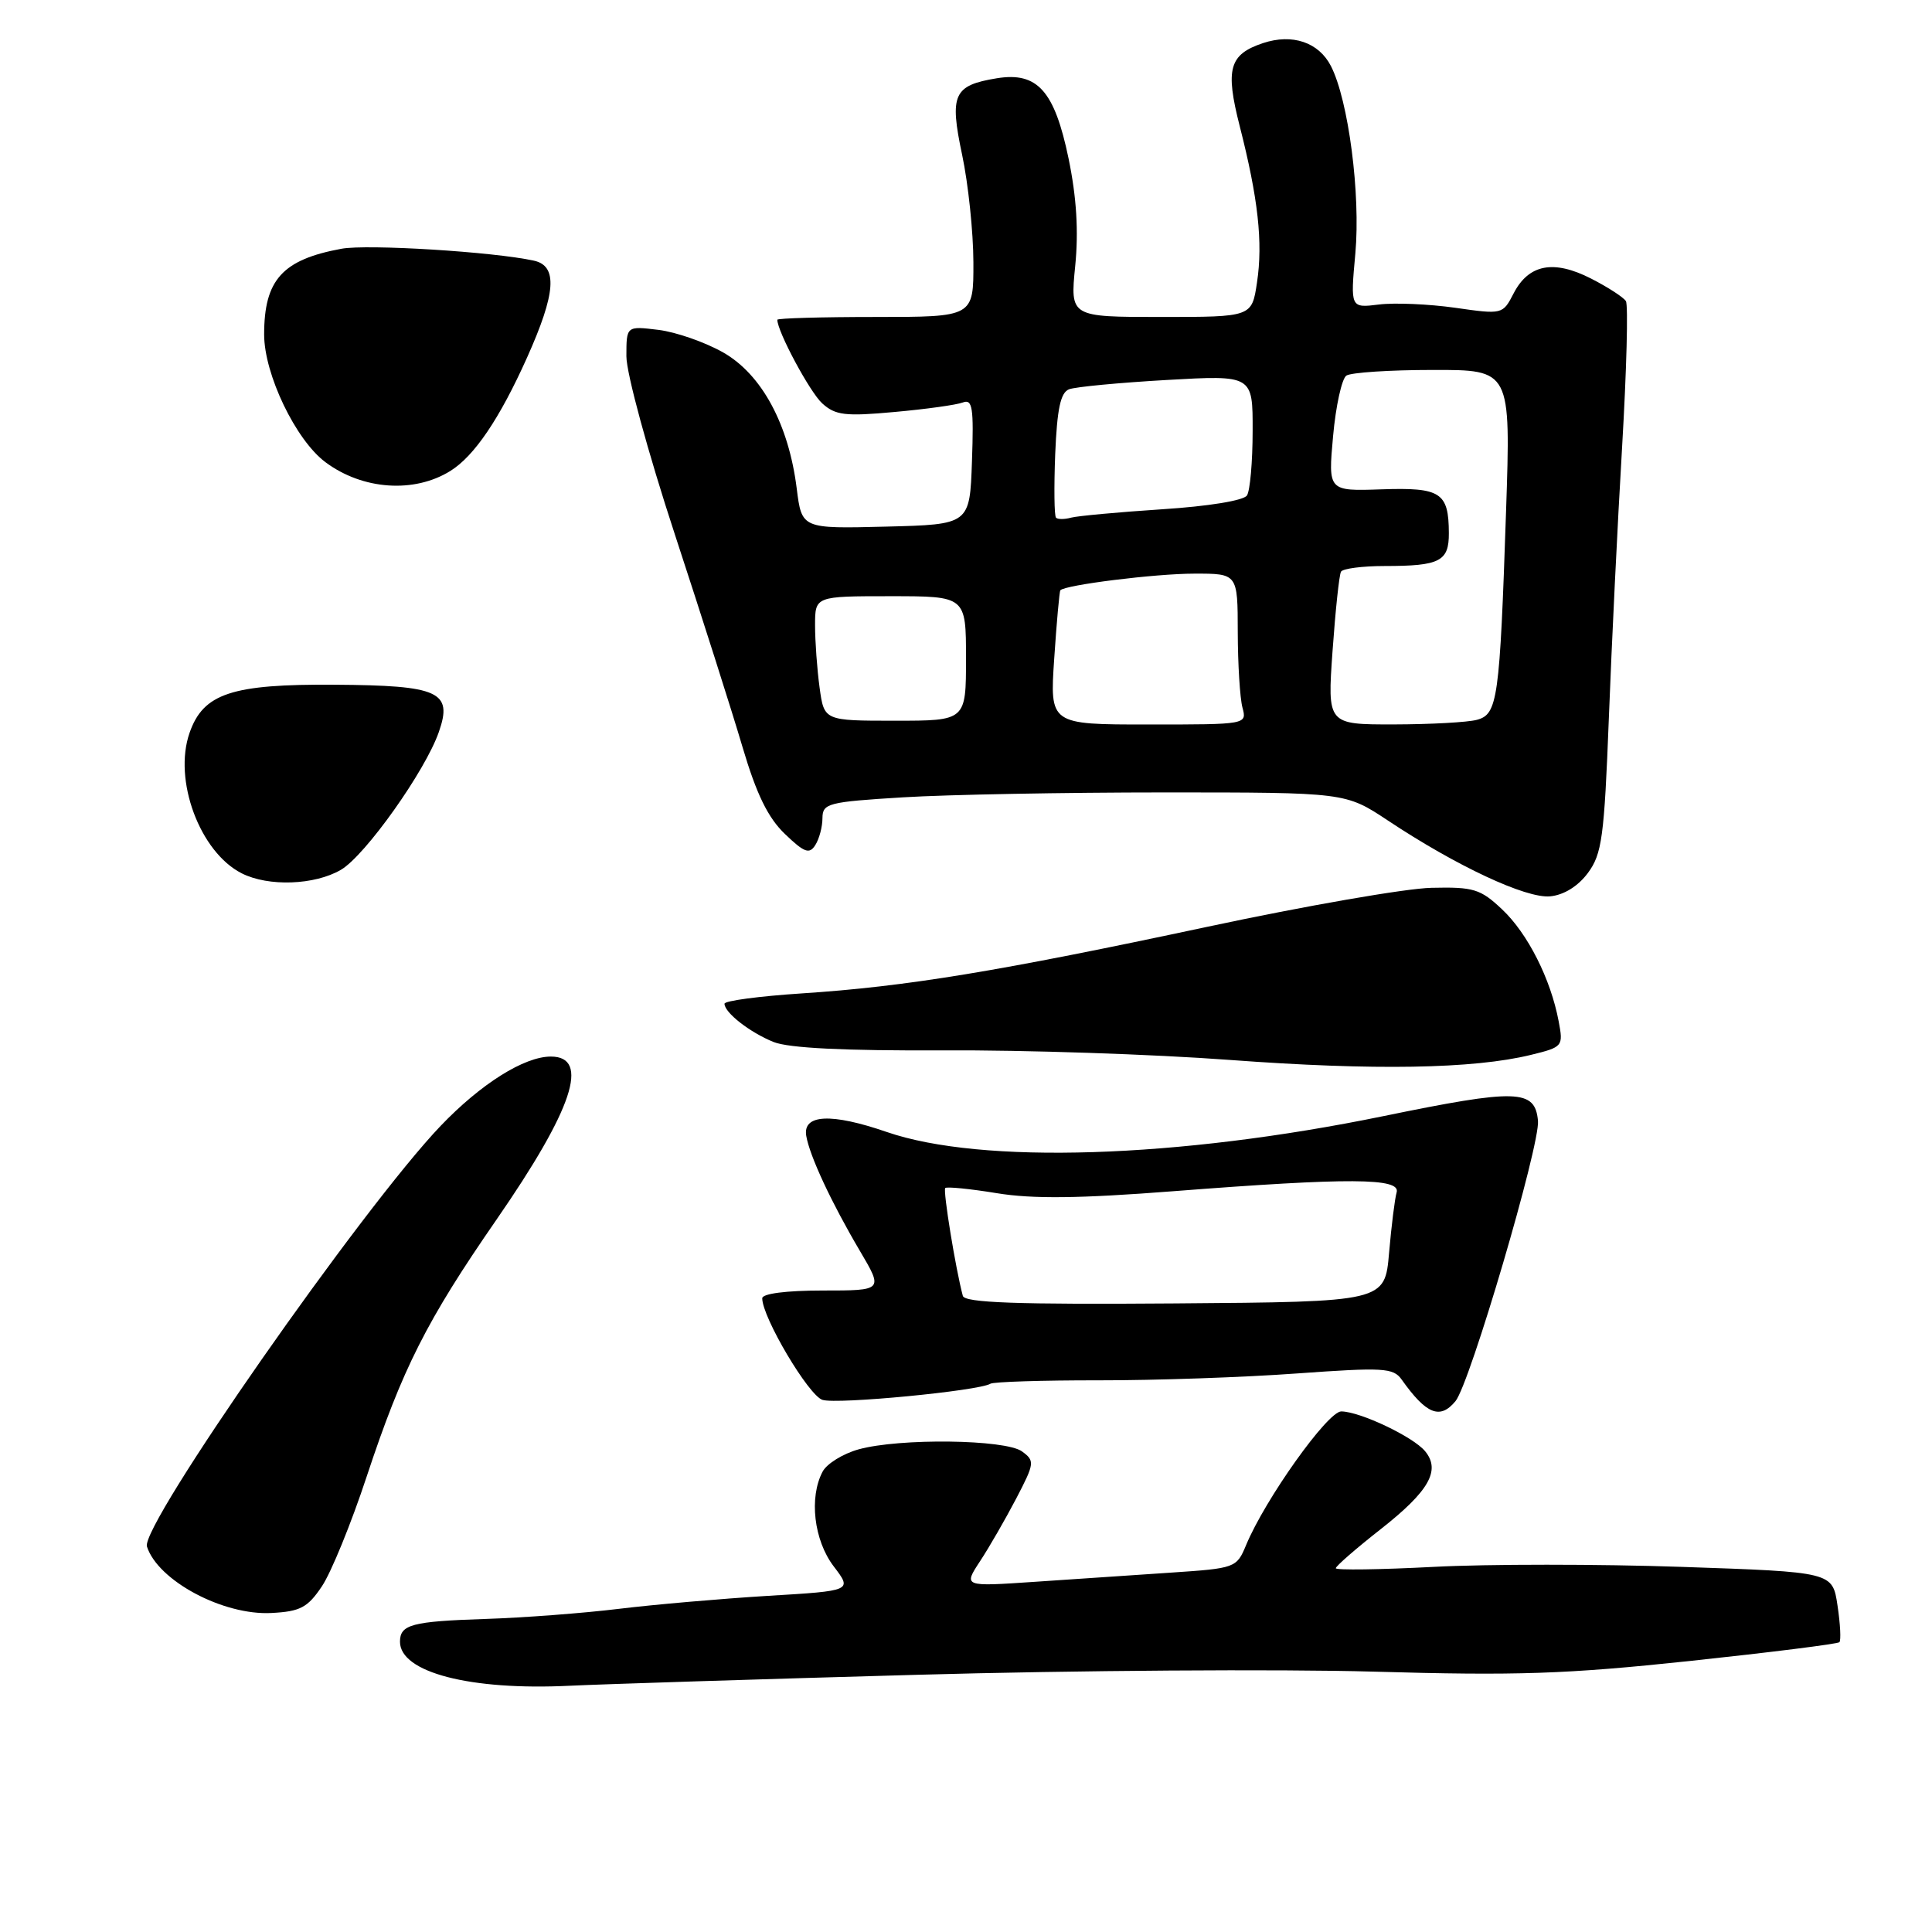 <?xml version="1.0" encoding="UTF-8" standalone="no"?>
<!DOCTYPE svg PUBLIC "-//W3C//DTD SVG 1.1//EN" "http://www.w3.org/Graphics/SVG/1.1/DTD/svg11.dtd" >
<svg xmlns="http://www.w3.org/2000/svg" xmlns:xlink="http://www.w3.org/1999/xlink" version="1.1" viewBox="0 0 256 256">
 <g >
 <path fill="currentColor"
d=" M 121.50 221.92 C 142.40 221.33 169.62 221.15 182.00 221.50 C 201.01 222.05 207.51 221.83 223.91 220.09 C 234.58 218.95 243.50 217.83 243.73 217.60 C 243.96 217.37 243.85 215.19 243.48 212.74 C 242.82 208.30 242.82 208.30 222.86 207.62 C 211.88 207.24 197.07 207.24 189.95 207.62 C 182.83 207.99 177.00 208.07 177.00 207.80 C 177.00 207.52 179.67 205.20 182.94 202.63 C 189.36 197.59 190.93 194.83 188.83 192.29 C 187.25 190.38 180.24 187.05 177.73 187.02 C 175.93 187.00 167.63 198.66 165.11 204.74 C 163.86 207.75 163.69 207.81 155.17 208.38 C 150.40 208.70 142.26 209.25 137.08 209.60 C 127.65 210.24 127.65 210.24 129.86 206.87 C 131.08 205.02 133.23 201.28 134.65 198.57 C 137.10 193.87 137.13 193.57 135.42 192.32 C 133.23 190.72 119.19 190.54 113.76 192.05 C 111.71 192.62 109.57 193.94 109.01 194.98 C 107.18 198.40 107.84 204.10 110.47 207.55 C 112.94 210.79 112.94 210.79 101.72 211.46 C 95.55 211.84 86.67 212.61 82.00 213.18 C 77.33 213.75 69.36 214.36 64.30 214.52 C 54.56 214.84 53.00 215.26 53.00 217.54 C 53.00 221.60 62.31 224.02 75.50 223.37 C 79.90 223.16 100.60 222.50 121.50 221.92 Z  M 42.65 210.20 C 43.87 208.39 46.54 201.86 48.57 195.70 C 53.33 181.32 56.52 175.00 65.80 161.59 C 75.91 146.97 78.23 140.00 72.99 140.00 C 69.46 140.00 63.72 143.61 58.40 149.17 C 48.01 160.03 18.60 202.15 19.47 204.92 C 20.91 209.44 29.56 214.07 35.97 213.73 C 39.78 213.53 40.76 213.02 42.65 210.20 Z  M 192.86 185.66 C 194.77 183.36 204.10 151.65 203.79 148.50 C 203.39 144.32 201.04 144.25 183.27 147.90 C 156.03 153.49 130.02 154.31 117.49 149.99 C 110.15 147.46 106.36 147.64 106.83 150.50 C 107.28 153.16 110.14 159.31 113.94 165.75 C 117.04 171.00 117.04 171.00 109.02 171.00 C 104.19 171.00 101.00 171.41 101.00 172.03 C 101.00 174.55 107.14 184.91 108.98 185.49 C 110.91 186.11 129.70 184.30 131.24 183.35 C 131.65 183.10 138.11 182.89 145.59 182.90 C 153.07 182.91 164.89 182.50 171.85 181.99 C 183.29 181.17 184.62 181.24 185.72 182.79 C 189.00 187.41 190.81 188.14 192.86 185.66 Z  M 202.84 139.78 C 207.09 138.74 207.16 138.65 206.53 135.32 C 205.48 129.73 202.43 123.69 199.04 120.50 C 196.17 117.79 195.26 117.51 189.68 117.64 C 186.28 117.71 172.93 120.04 160.00 122.80 C 132.23 128.73 120.14 130.72 106.25 131.63 C 100.61 132.00 96.00 132.61 96.00 133.00 C 96.00 134.18 99.36 136.80 102.50 138.07 C 104.52 138.88 111.86 139.24 125.00 139.18 C 135.72 139.12 152.82 139.69 163.00 140.45 C 182.02 141.86 195.23 141.64 202.84 139.78 Z  M 210.40 115.68 C 212.27 113.16 212.57 110.95 213.18 95.18 C 213.55 85.45 214.34 69.25 214.94 59.17 C 215.53 49.09 215.76 40.42 215.44 39.90 C 215.12 39.39 213.04 38.04 210.82 36.91 C 205.86 34.38 202.57 35.01 200.57 38.86 C 199.12 41.67 199.09 41.68 192.81 40.78 C 189.34 40.29 184.80 40.09 182.72 40.35 C 178.93 40.82 178.93 40.82 179.59 33.59 C 180.30 25.74 178.68 13.31 176.36 8.76 C 174.74 5.60 171.25 4.42 167.36 5.71 C 162.87 7.21 162.33 9.12 164.27 16.72 C 166.71 26.27 167.36 32.13 166.56 37.42 C 165.88 42.00 165.88 42.00 153.84 42.00 C 141.80 42.00 141.80 42.00 142.47 35.25 C 142.93 30.63 142.65 26.13 141.59 21.00 C 139.73 12.03 137.46 9.50 132.09 10.37 C 126.34 11.31 125.79 12.51 127.49 20.53 C 128.30 24.36 128.97 30.76 128.98 34.75 C 129.00 42.00 129.00 42.00 116.00 42.00 C 108.85 42.00 103.00 42.17 103.00 42.37 C 103.00 43.93 107.32 51.98 108.95 53.45 C 110.69 55.03 112.00 55.19 118.52 54.59 C 122.67 54.22 126.75 53.65 127.58 53.33 C 128.86 52.84 129.04 54.00 128.79 61.13 C 128.50 69.50 128.50 69.50 117.37 69.78 C 106.24 70.06 106.24 70.06 105.57 64.73 C 104.51 56.24 100.94 49.62 95.84 46.71 C 93.45 45.35 89.59 44.00 87.25 43.71 C 83.00 43.19 83.00 43.19 83.00 47.21 C 83.00 49.46 85.84 59.90 89.44 70.87 C 92.98 81.66 97.02 94.34 98.40 99.03 C 100.24 105.24 101.76 108.36 104.01 110.51 C 106.58 112.98 107.25 113.22 108.03 111.98 C 108.55 111.17 108.98 109.56 108.98 108.40 C 109.00 106.44 109.71 106.26 119.66 105.65 C 125.52 105.29 141.11 105.00 154.30 105.00 C 178.29 105.00 178.29 105.00 183.90 108.72 C 192.99 114.76 202.21 119.07 205.40 118.77 C 207.21 118.60 209.09 117.44 210.40 115.68 Z  M 45.18 115.25 C 48.39 113.37 56.35 102.17 58.15 96.99 C 60.02 91.65 58.20 90.82 44.37 90.73 C 30.70 90.63 26.94 91.88 25.12 97.10 C 22.93 103.36 26.48 112.91 32.03 115.72 C 35.56 117.51 41.70 117.29 45.18 115.25 Z  M 59.68 62.40 C 62.85 60.43 66.20 55.48 69.82 47.42 C 73.67 38.84 73.93 35.24 70.75 34.54 C 65.39 33.36 48.69 32.33 45.25 32.96 C 37.42 34.40 35.00 37.08 35.00 44.32 C 35.00 49.59 39.18 58.30 43.12 61.24 C 48.05 64.92 54.88 65.39 59.68 62.40 Z  M 127.58 171.71 C 126.64 168.23 124.93 157.74 125.25 157.42 C 125.45 157.22 128.52 157.52 132.06 158.10 C 136.79 158.88 143.01 158.81 155.50 157.84 C 178.82 156.03 185.63 156.07 185.06 158.00 C 184.82 158.82 184.37 162.43 184.06 166.00 C 183.50 172.50 183.50 172.50 155.70 172.71 C 134.68 172.87 127.83 172.62 127.58 171.71 Z  M 108.60 91.11 C 108.27 88.70 108.00 84.98 108.00 82.86 C 108.00 79.00 108.00 79.00 118.00 79.00 C 128.00 79.00 128.00 79.00 128.00 87.25 C 128.00 95.50 128.00 95.50 118.60 95.50 C 109.20 95.50 109.20 95.50 108.60 91.11 Z  M 139.69 87.25 C 140.01 82.44 140.38 78.37 140.50 78.22 C 141.07 77.51 153.09 76.01 158.25 76.01 C 164.00 76.00 164.00 76.00 164.01 83.75 C 164.02 88.01 164.30 92.51 164.63 93.75 C 165.23 96.00 165.23 96.00 152.17 96.00 C 139.10 96.00 139.10 96.00 139.69 87.25 Z  M 176.57 86.25 C 176.95 80.89 177.45 76.16 177.69 75.75 C 177.93 75.34 180.53 75.00 183.48 75.00 C 190.80 75.00 192.00 74.38 191.98 70.64 C 191.96 65.25 190.91 64.57 183.05 64.84 C 175.98 65.08 175.98 65.08 176.64 57.79 C 177.00 53.78 177.80 50.17 178.40 49.77 C 179.01 49.36 184.15 49.02 189.84 49.02 C 200.19 49.00 200.19 49.00 199.56 67.75 C 198.72 92.72 198.45 94.64 195.70 95.38 C 194.49 95.71 189.54 95.98 184.69 95.99 C 175.88 96.00 175.88 96.00 176.57 86.25 Z  M 139.93 68.60 C 139.69 68.37 139.65 64.57 139.82 60.17 C 140.07 54.16 140.53 52.01 141.66 51.58 C 142.49 51.26 148.30 50.71 154.58 50.35 C 166.00 49.70 166.00 49.70 165.98 57.10 C 165.98 61.17 165.64 65.02 165.23 65.65 C 164.81 66.32 160.12 67.09 154.00 67.48 C 148.22 67.86 142.79 68.36 141.93 68.59 C 141.06 68.83 140.16 68.83 139.93 68.60 Z "/>
</g>
</svg>